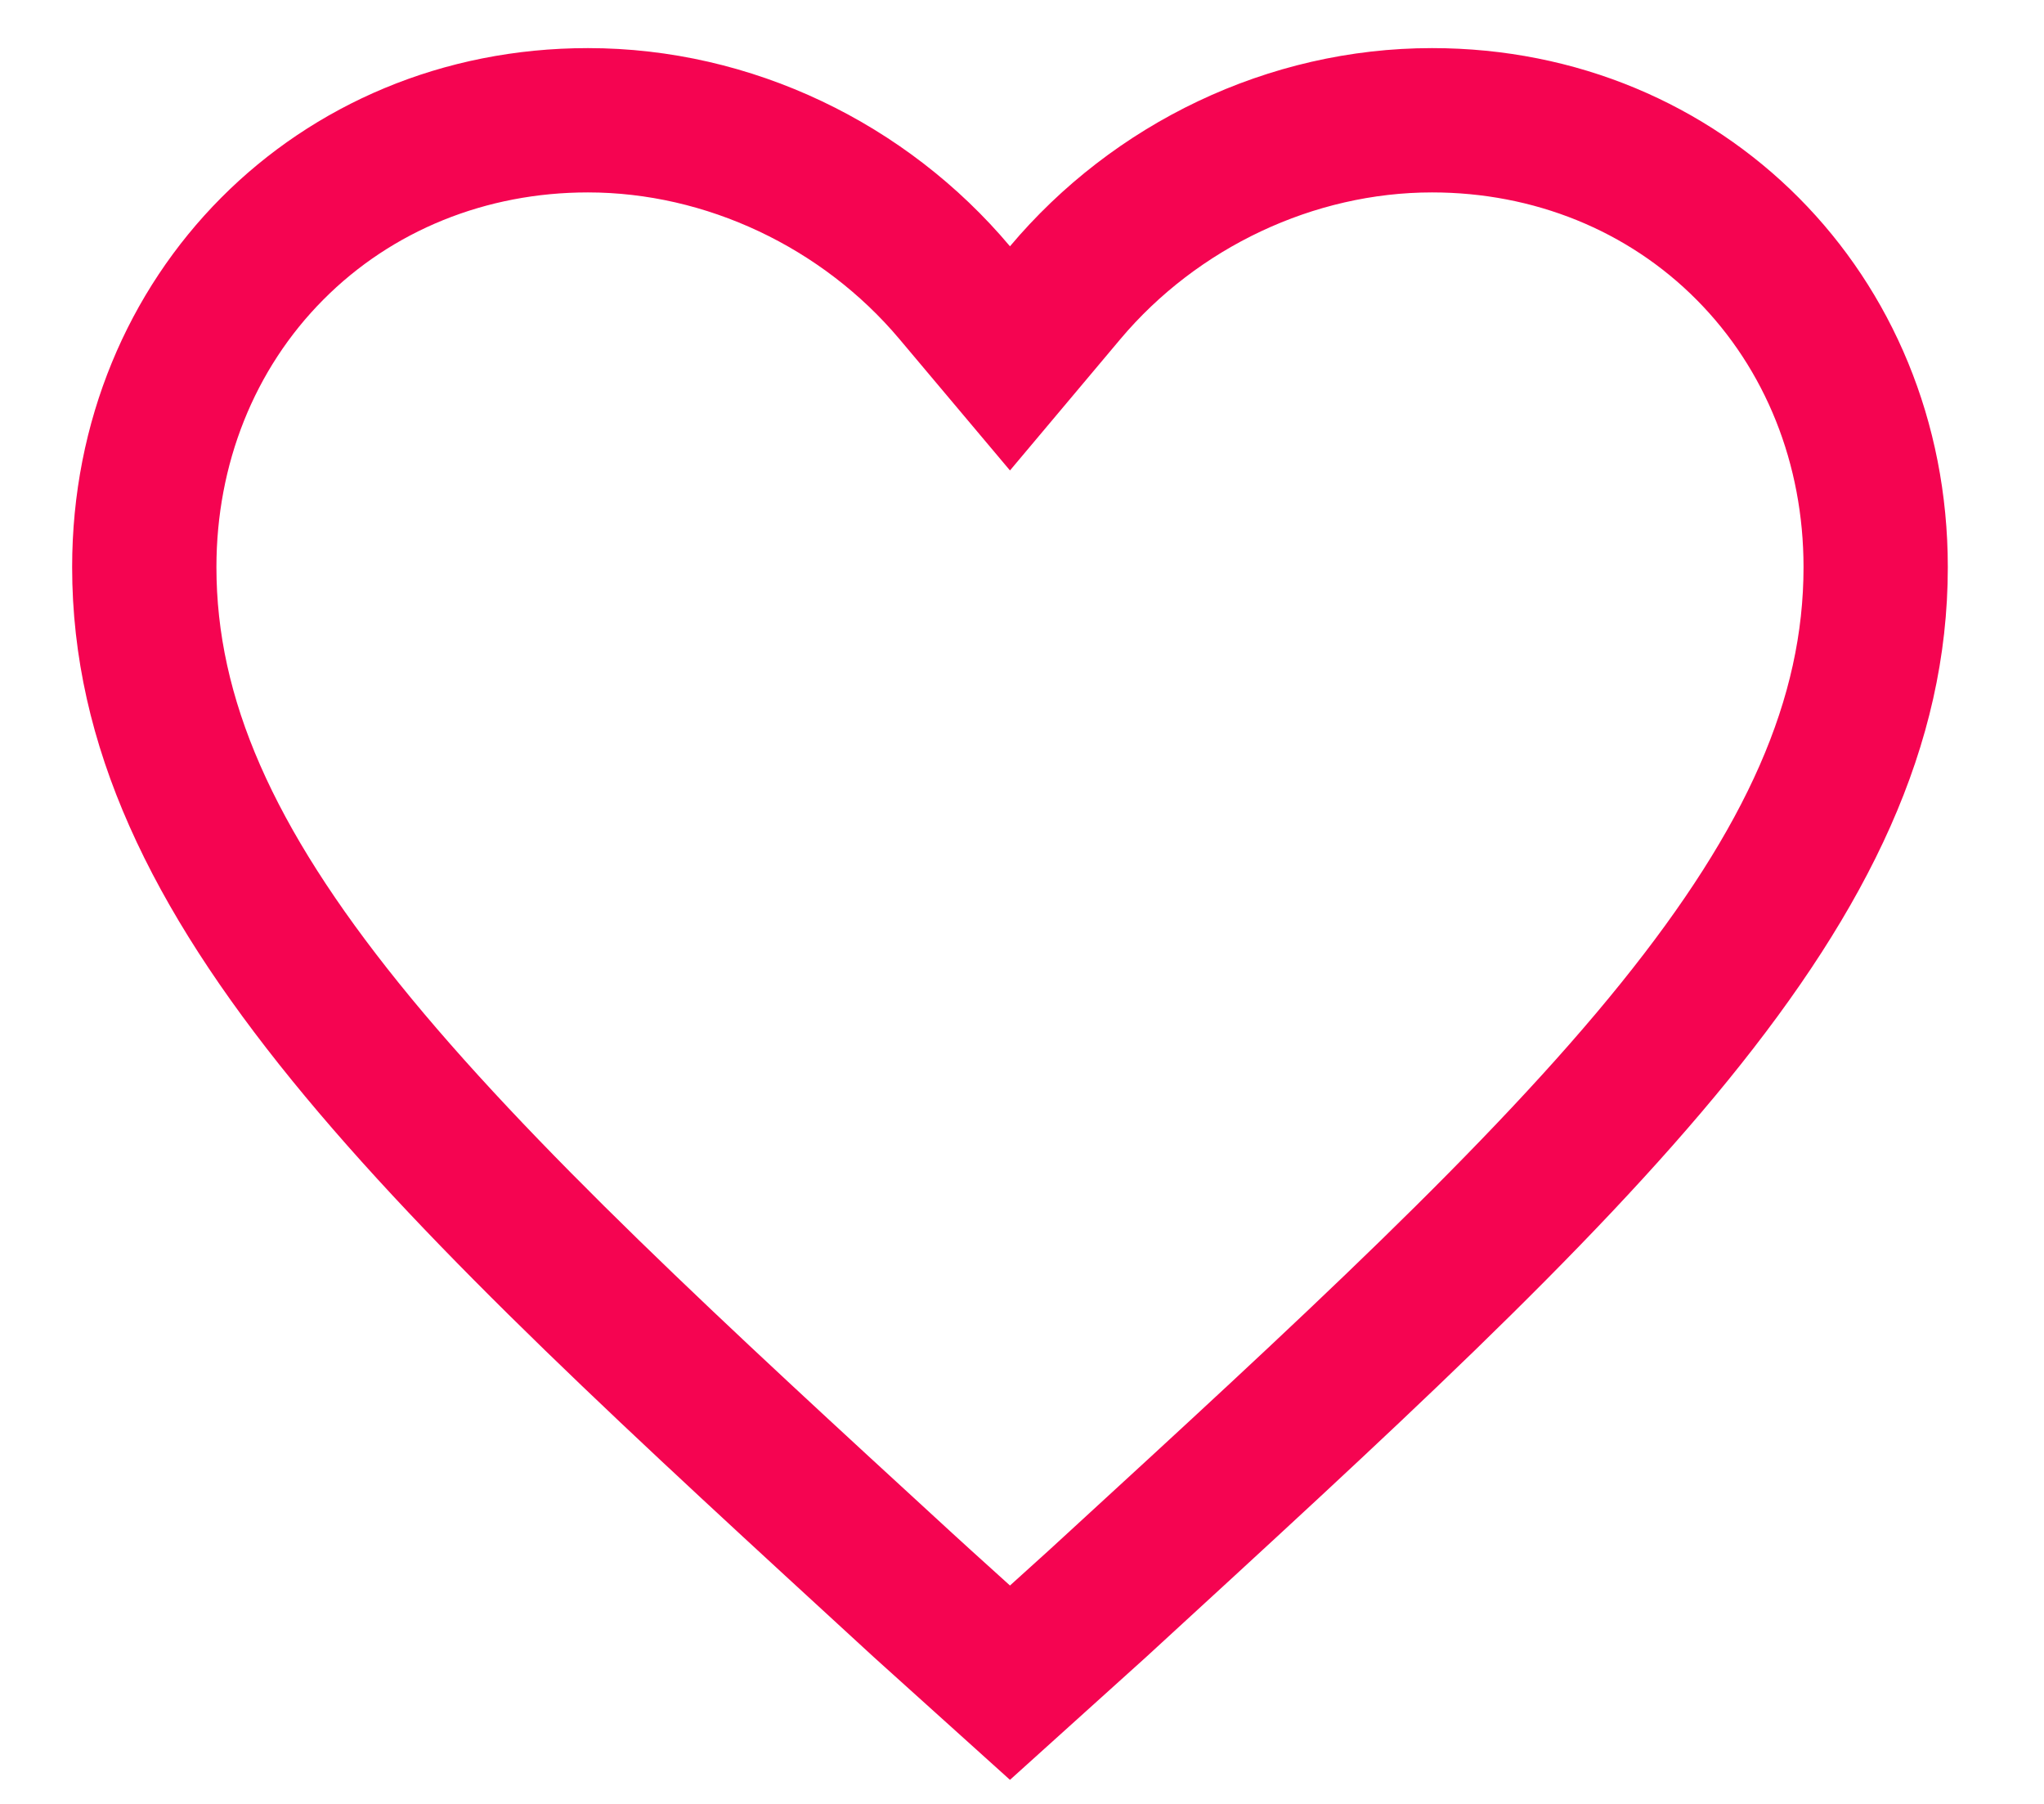 <svg width="17" height="15" viewBox="0 0 17 15" fill="none" xmlns="http://www.w3.org/2000/svg">
<path d="M11.91 0.4C10.545 0.4 9.258 1.028 8.4 2.048C7.542 1.028 6.255 0.4 4.89 0.4C2.472 0.4 0.6 2.283 0.6 4.716C0.6 7.698 3.252 10.092 7.268 13.78L8.4 14.8L9.531 13.78C13.548 10.092 16.2 7.698 16.2 4.716C16.2 2.283 14.328 0.4 11.91 0.4ZM8.881 12.747L8.723 12.892L8.4 13.184L8.077 12.892L7.918 12.747C6.028 11.012 4.395 9.513 3.316 8.173C2.267 6.871 1.8 5.805 1.8 4.716C1.8 3.859 2.115 3.069 2.689 2.492C3.26 1.917 4.042 1.6 4.89 1.6C5.87 1.6 6.838 2.056 7.481 2.82L8.4 3.912L9.318 2.82C9.961 2.056 10.93 1.6 11.91 1.6C12.757 1.6 13.539 1.917 14.11 2.492C14.684 3.069 15 3.859 15 4.716C15 5.805 14.532 6.871 13.484 8.172C12.404 9.513 10.772 11.012 8.881 12.747Z" fill="#F50451"/>
</svg>
